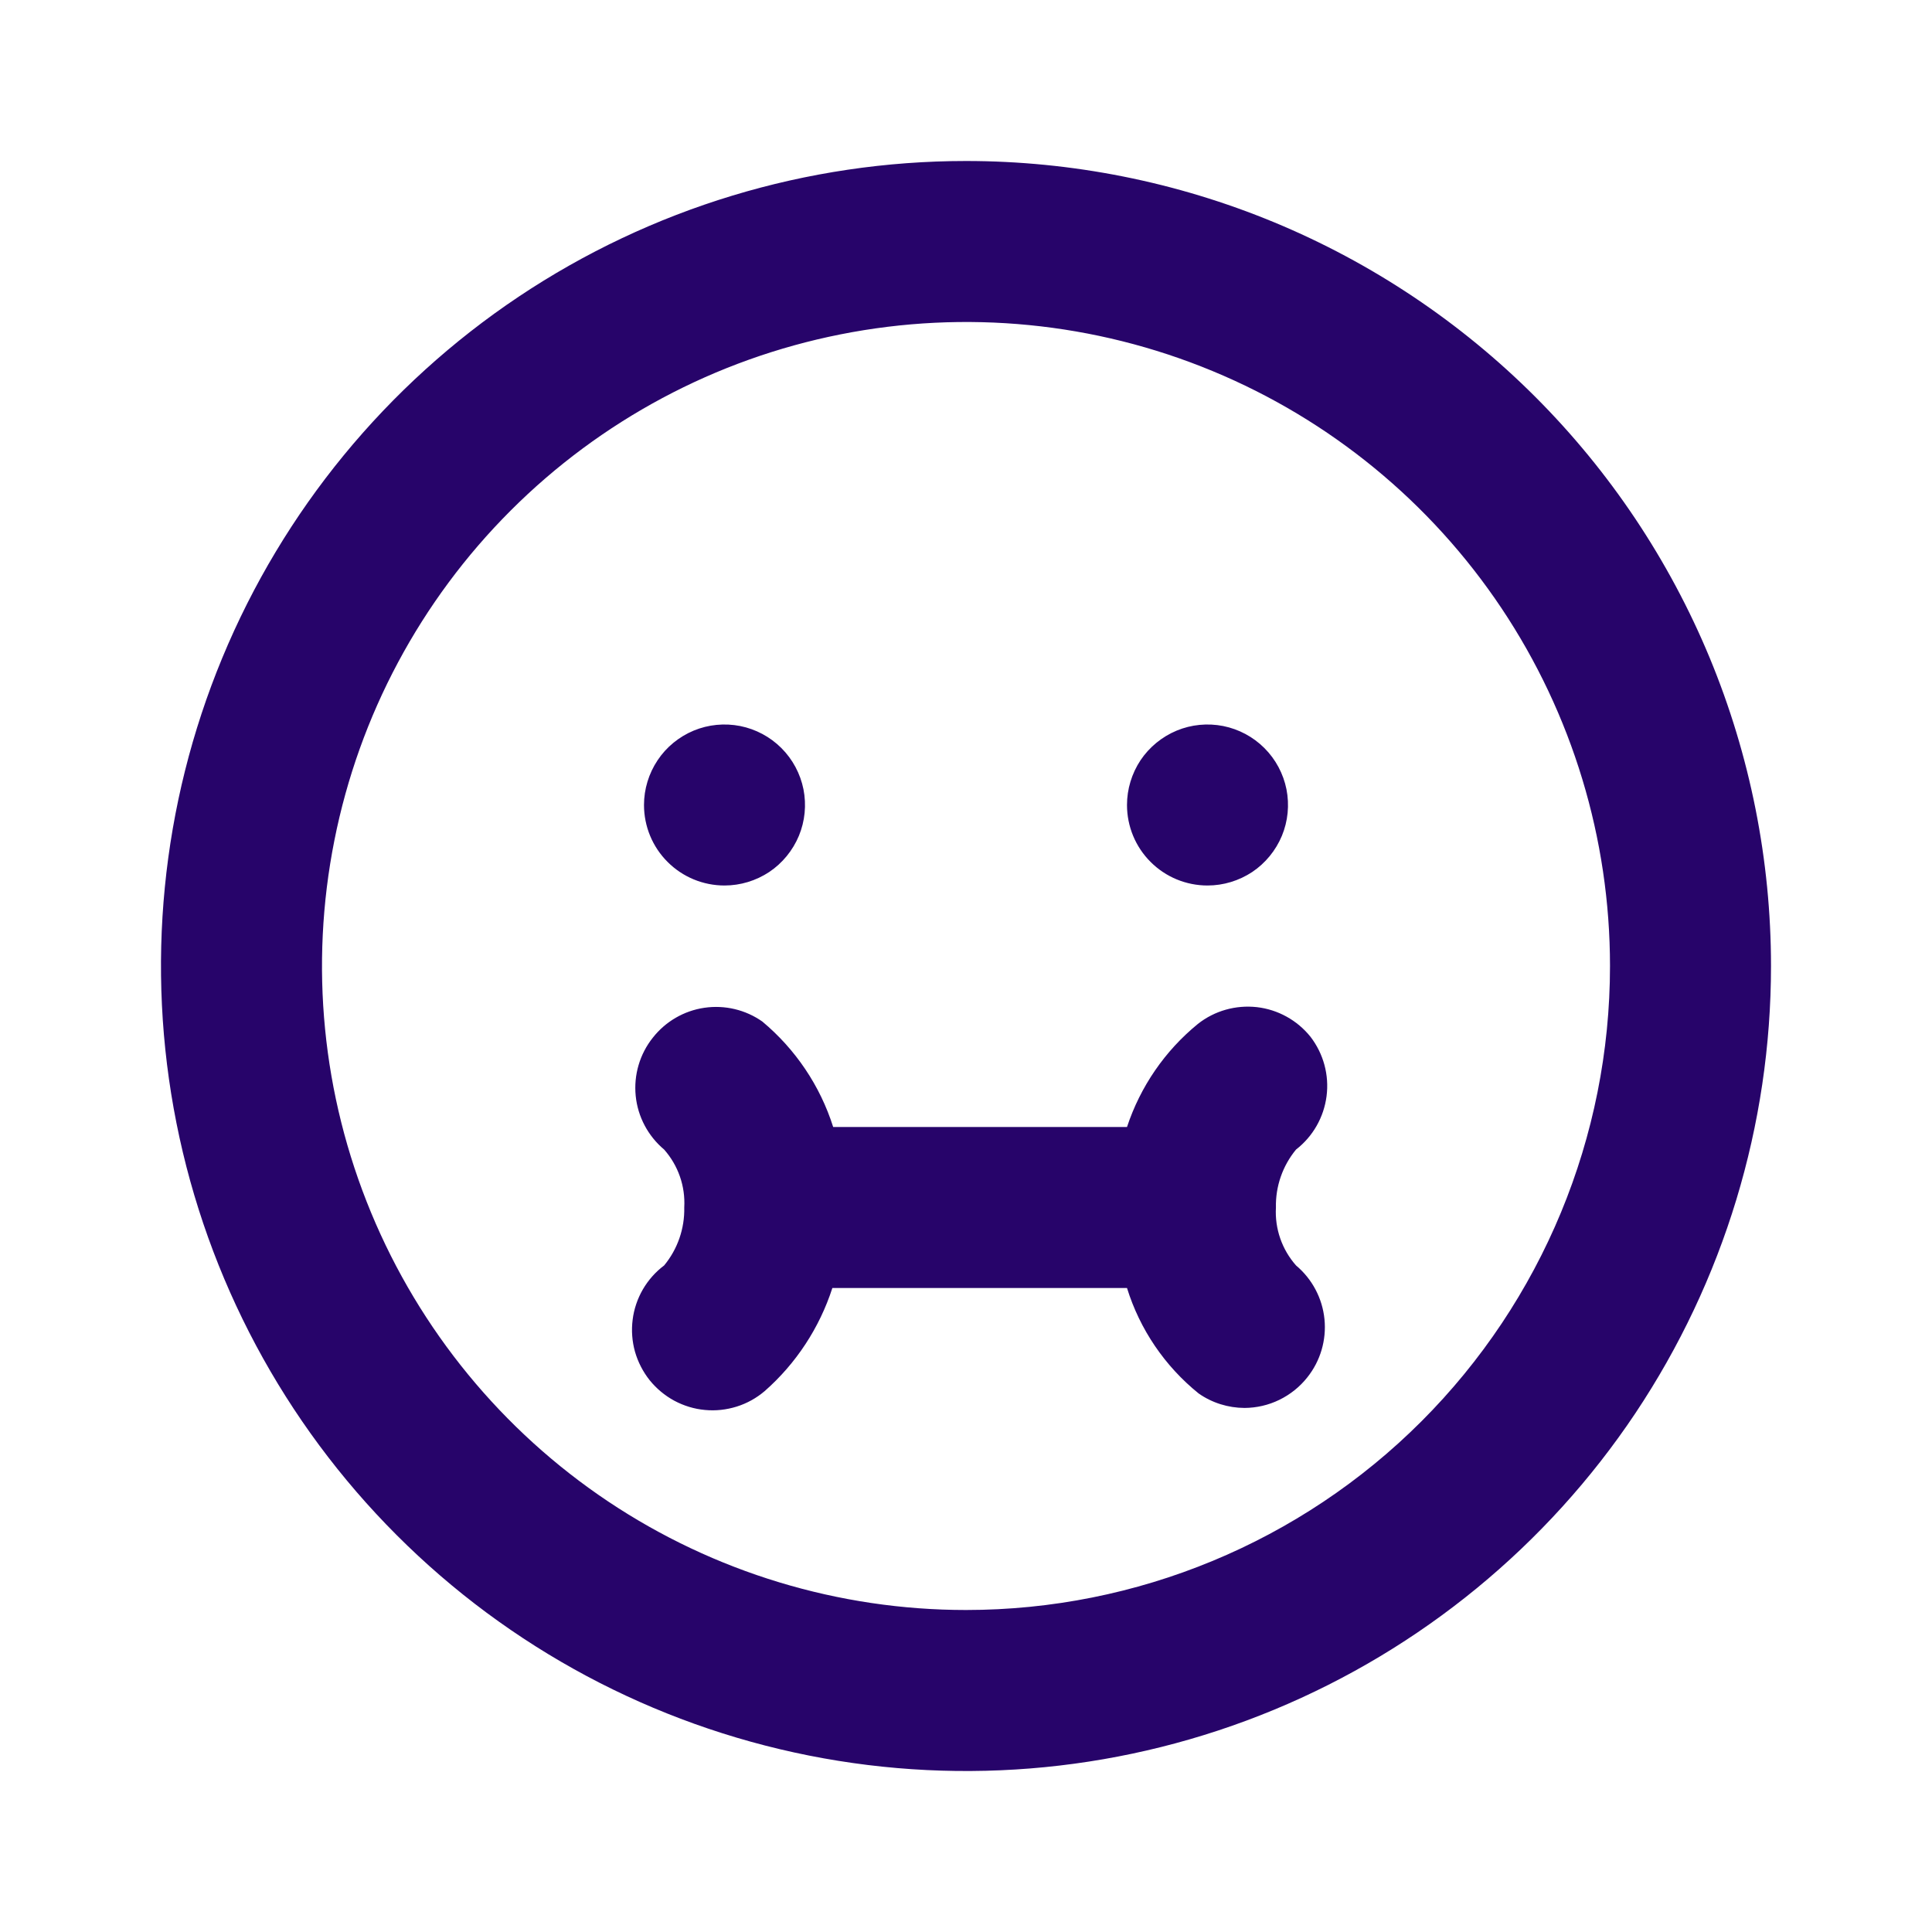 <svg width="24" height="24" viewBox="0 0 24 24" fill="none" xmlns="http://www.w3.org/2000/svg">
<path d="M15 11C15.198 11 15.391 10.941 15.556 10.832C15.72 10.722 15.848 10.565 15.924 10.383C16 10.2 16.019 9.999 15.981 9.805C15.942 9.611 15.847 9.433 15.707 9.293C15.567 9.153 15.389 9.058 15.195 9.019C15.001 8.981 14.8 9 14.617 9.076C14.435 9.152 14.278 9.28 14.168 9.444C14.059 9.609 14 9.802 14 10C14 10.265 14.105 10.52 14.293 10.707C14.48 10.895 14.735 11 15 11ZM9 11C9.198 11 9.391 10.941 9.556 10.832C9.72 10.722 9.848 10.565 9.924 10.383C10 10.2 10.019 9.999 9.981 9.805C9.942 9.611 9.847 9.433 9.707 9.293C9.567 9.153 9.389 9.058 9.195 9.019C9.001 8.981 8.8 9 8.617 9.076C8.435 9.152 8.278 9.28 8.169 9.444C8.059 9.609 8 9.802 8 10C8 10.265 8.105 10.52 8.293 10.707C8.48 10.895 8.735 11 9 11ZM12 2C10.022 2 8.089 2.586 6.444 3.685C4.8 4.784 3.518 6.346 2.761 8.173C2.004 10 1.806 12.011 2.192 13.951C2.578 15.891 3.53 17.672 4.929 19.071C6.327 20.47 8.109 21.422 10.049 21.808C11.989 22.194 14 21.996 15.827 21.239C17.654 20.482 19.216 19.2 20.315 17.556C21.413 15.911 22 13.978 22 12C22 10.687 21.741 9.386 21.239 8.173C20.736 6.96 20 5.858 19.071 4.929C18.142 4 17.04 3.264 15.827 2.761C14.614 2.259 13.313 2 12 2ZM12 20C10.418 20 8.871 19.531 7.555 18.652C6.24 17.773 5.214 16.523 4.609 15.062C4.003 13.6 3.845 11.991 4.154 10.439C4.462 8.887 5.224 7.462 6.343 6.343C7.462 5.224 8.887 4.462 10.439 4.154C11.991 3.845 13.6 4.003 15.062 4.609C16.523 5.214 17.773 6.24 18.652 7.555C19.531 8.871 20 10.418 20 12C20 14.122 19.157 16.157 17.657 17.657C16.157 19.157 14.122 20 12 20ZM16.28 12.88C16.115 12.674 15.875 12.541 15.613 12.511C15.351 12.482 15.087 12.556 14.88 12.72C14.471 13.054 14.166 13.498 14 14H10.35C10.188 13.488 9.882 13.034 9.47 12.69C9.261 12.543 9.003 12.482 8.75 12.519C8.497 12.556 8.268 12.689 8.11 12.89C7.947 13.094 7.871 13.354 7.897 13.614C7.923 13.873 8.05 14.112 8.25 14.28C8.425 14.478 8.515 14.736 8.5 15C8.506 15.262 8.417 15.518 8.25 15.72C8.143 15.8 8.053 15.902 7.986 16.017C7.919 16.133 7.875 16.262 7.859 16.394C7.842 16.527 7.852 16.662 7.888 16.791C7.925 16.92 7.987 17.04 8.07 17.145C8.154 17.249 8.258 17.336 8.376 17.4C8.494 17.463 8.623 17.503 8.757 17.515C8.89 17.528 9.024 17.513 9.152 17.473C9.28 17.433 9.398 17.367 9.5 17.28C9.89 16.937 10.18 16.494 10.34 16H14C14.16 16.515 14.47 16.971 14.89 17.31C15.057 17.427 15.256 17.489 15.46 17.49C15.61 17.489 15.758 17.455 15.893 17.389C16.028 17.323 16.147 17.228 16.24 17.11C16.403 16.906 16.479 16.646 16.453 16.387C16.427 16.127 16.3 15.888 16.1 15.72C15.925 15.522 15.835 15.264 15.85 15C15.844 14.738 15.933 14.482 16.1 14.28C16.309 14.118 16.445 13.88 16.479 13.617C16.513 13.355 16.441 13.09 16.28 12.88Z" fill="#27046A"/>
</svg>
